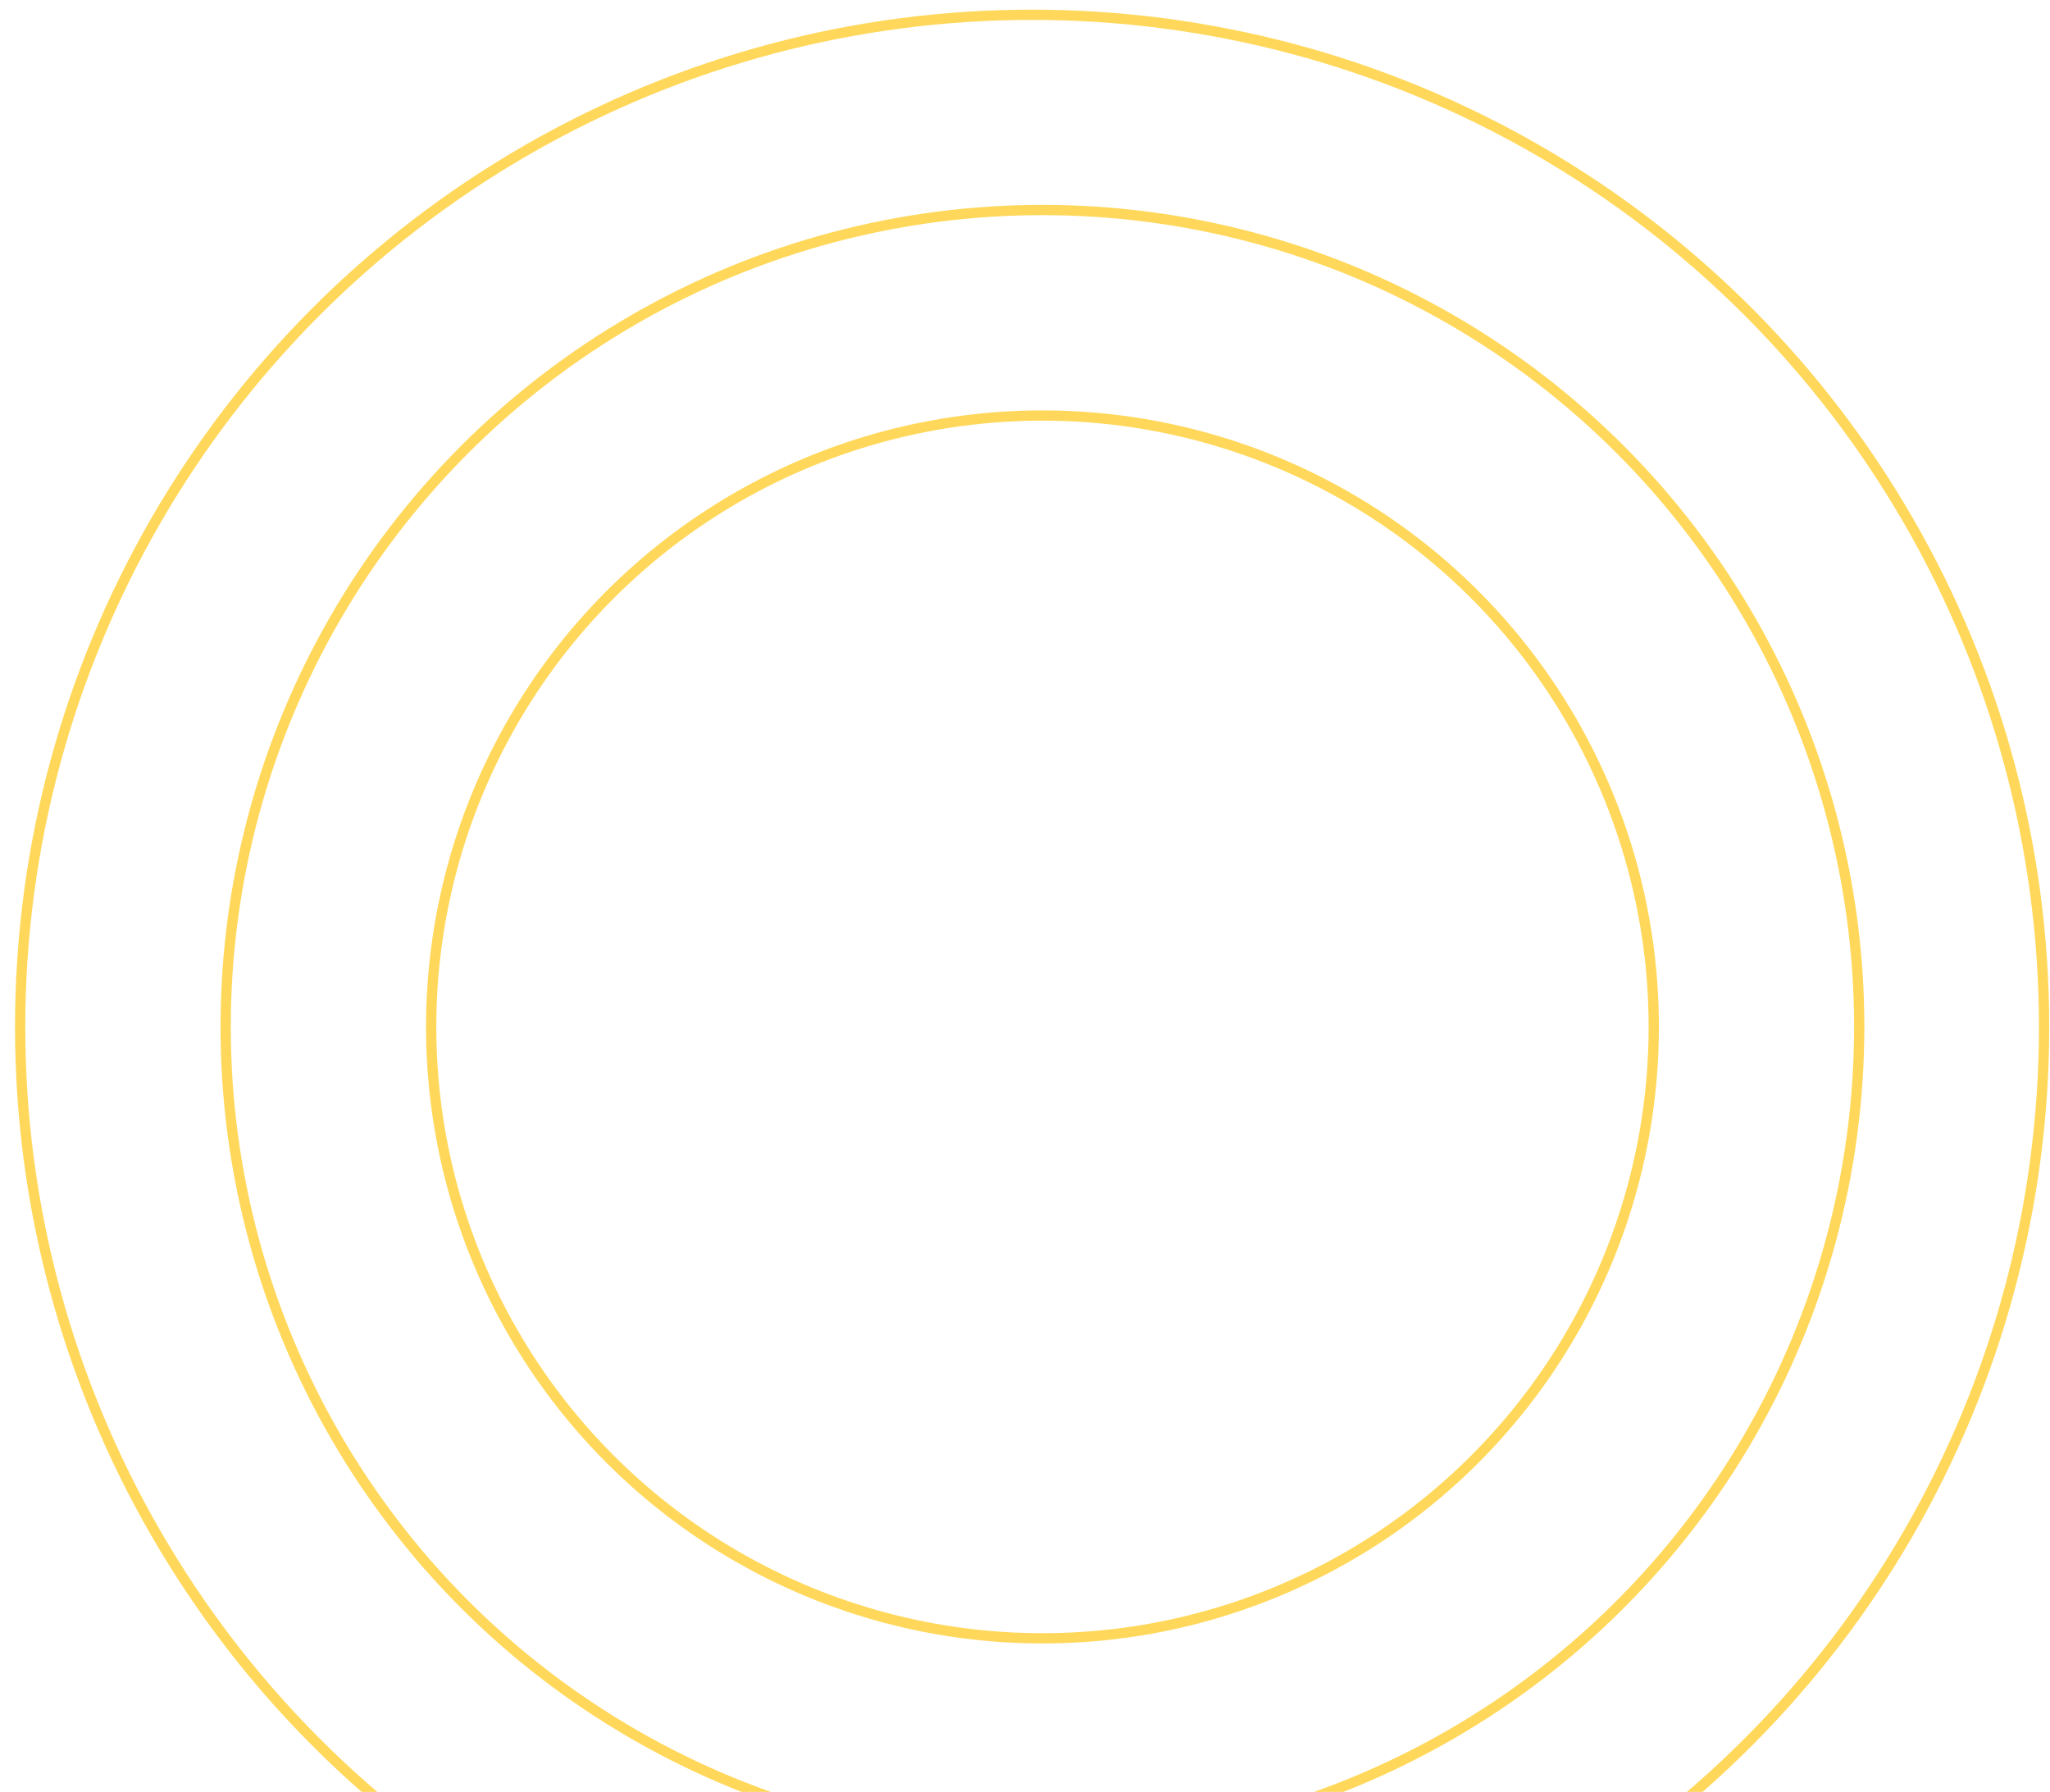 <svg width="119" height="104" viewBox="0 0 119 104" fill="none" xmlns="http://www.w3.org/2000/svg">
<circle cx="60.514" cy="59.602" r="35.485" stroke="#FFD85B" stroke-width="0.596"/>
<circle cx="60.512" cy="59.602" r="47.413" stroke="#FFD85B" stroke-width="0.596"/>
<circle cx="59.913" cy="59.602" r="58.744" stroke="#FFD85B" stroke-width="0.596"/>
</svg>
